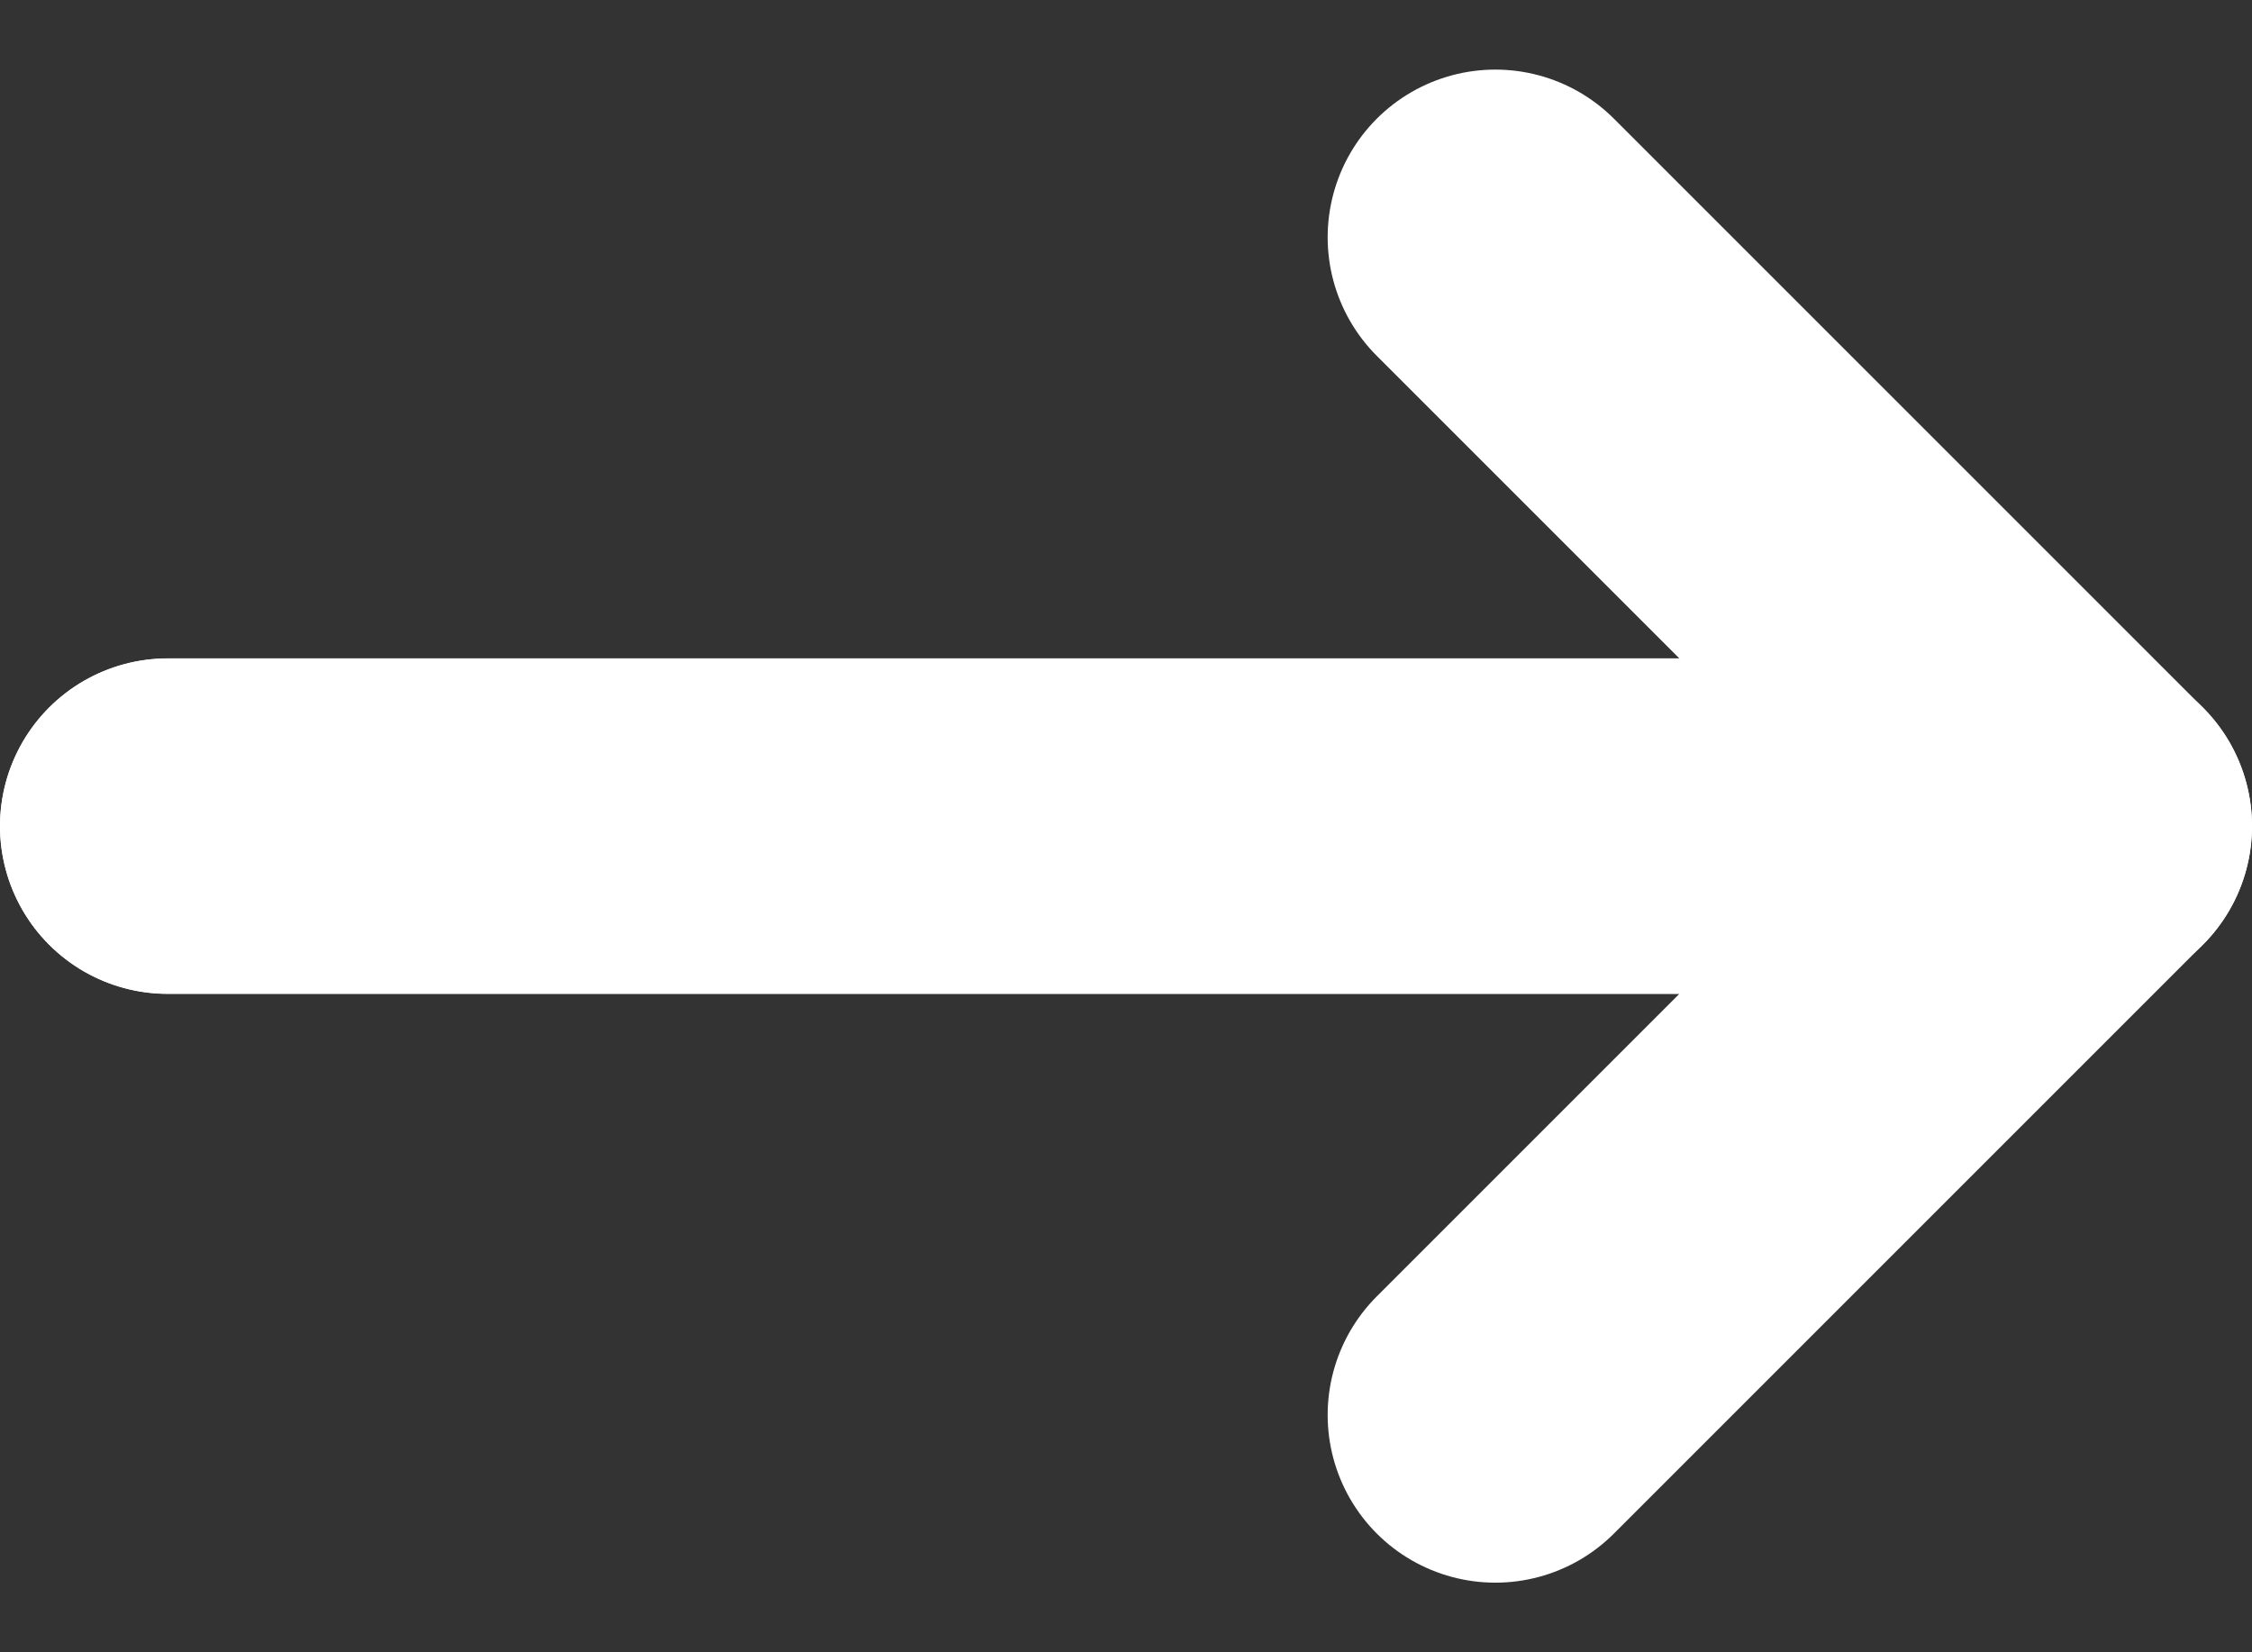 <svg xmlns="http://www.w3.org/2000/svg" width="13.429" height="9.852" viewBox="0 0 13.429 9.852">
  <rect x="0" y="0" width="13.429" height="9.852" fill="#333333" stroke="none"/>
  <g id="Group_19898" data-name="Group 19898" transform="translate(1 1.414)">
    <path id="Path_7" data-name="Path 7" d="M369.927,1725.1h11.429l-3.512-3.512" transform="translate(-369.927 -1721.587)" fill="none" stroke="#fff" stroke-linecap="round" stroke-linejoin="round" stroke-width="2"/>
    <path id="Path_46322" data-name="Path 46322" d="M369.927,1721.587h11.429l-3.512,3.512" transform="translate(-369.927 -1718.075)" fill="none" stroke="#fff" stroke-linecap="round" stroke-linejoin="round" stroke-width="2"/>
  </g>
</svg>
